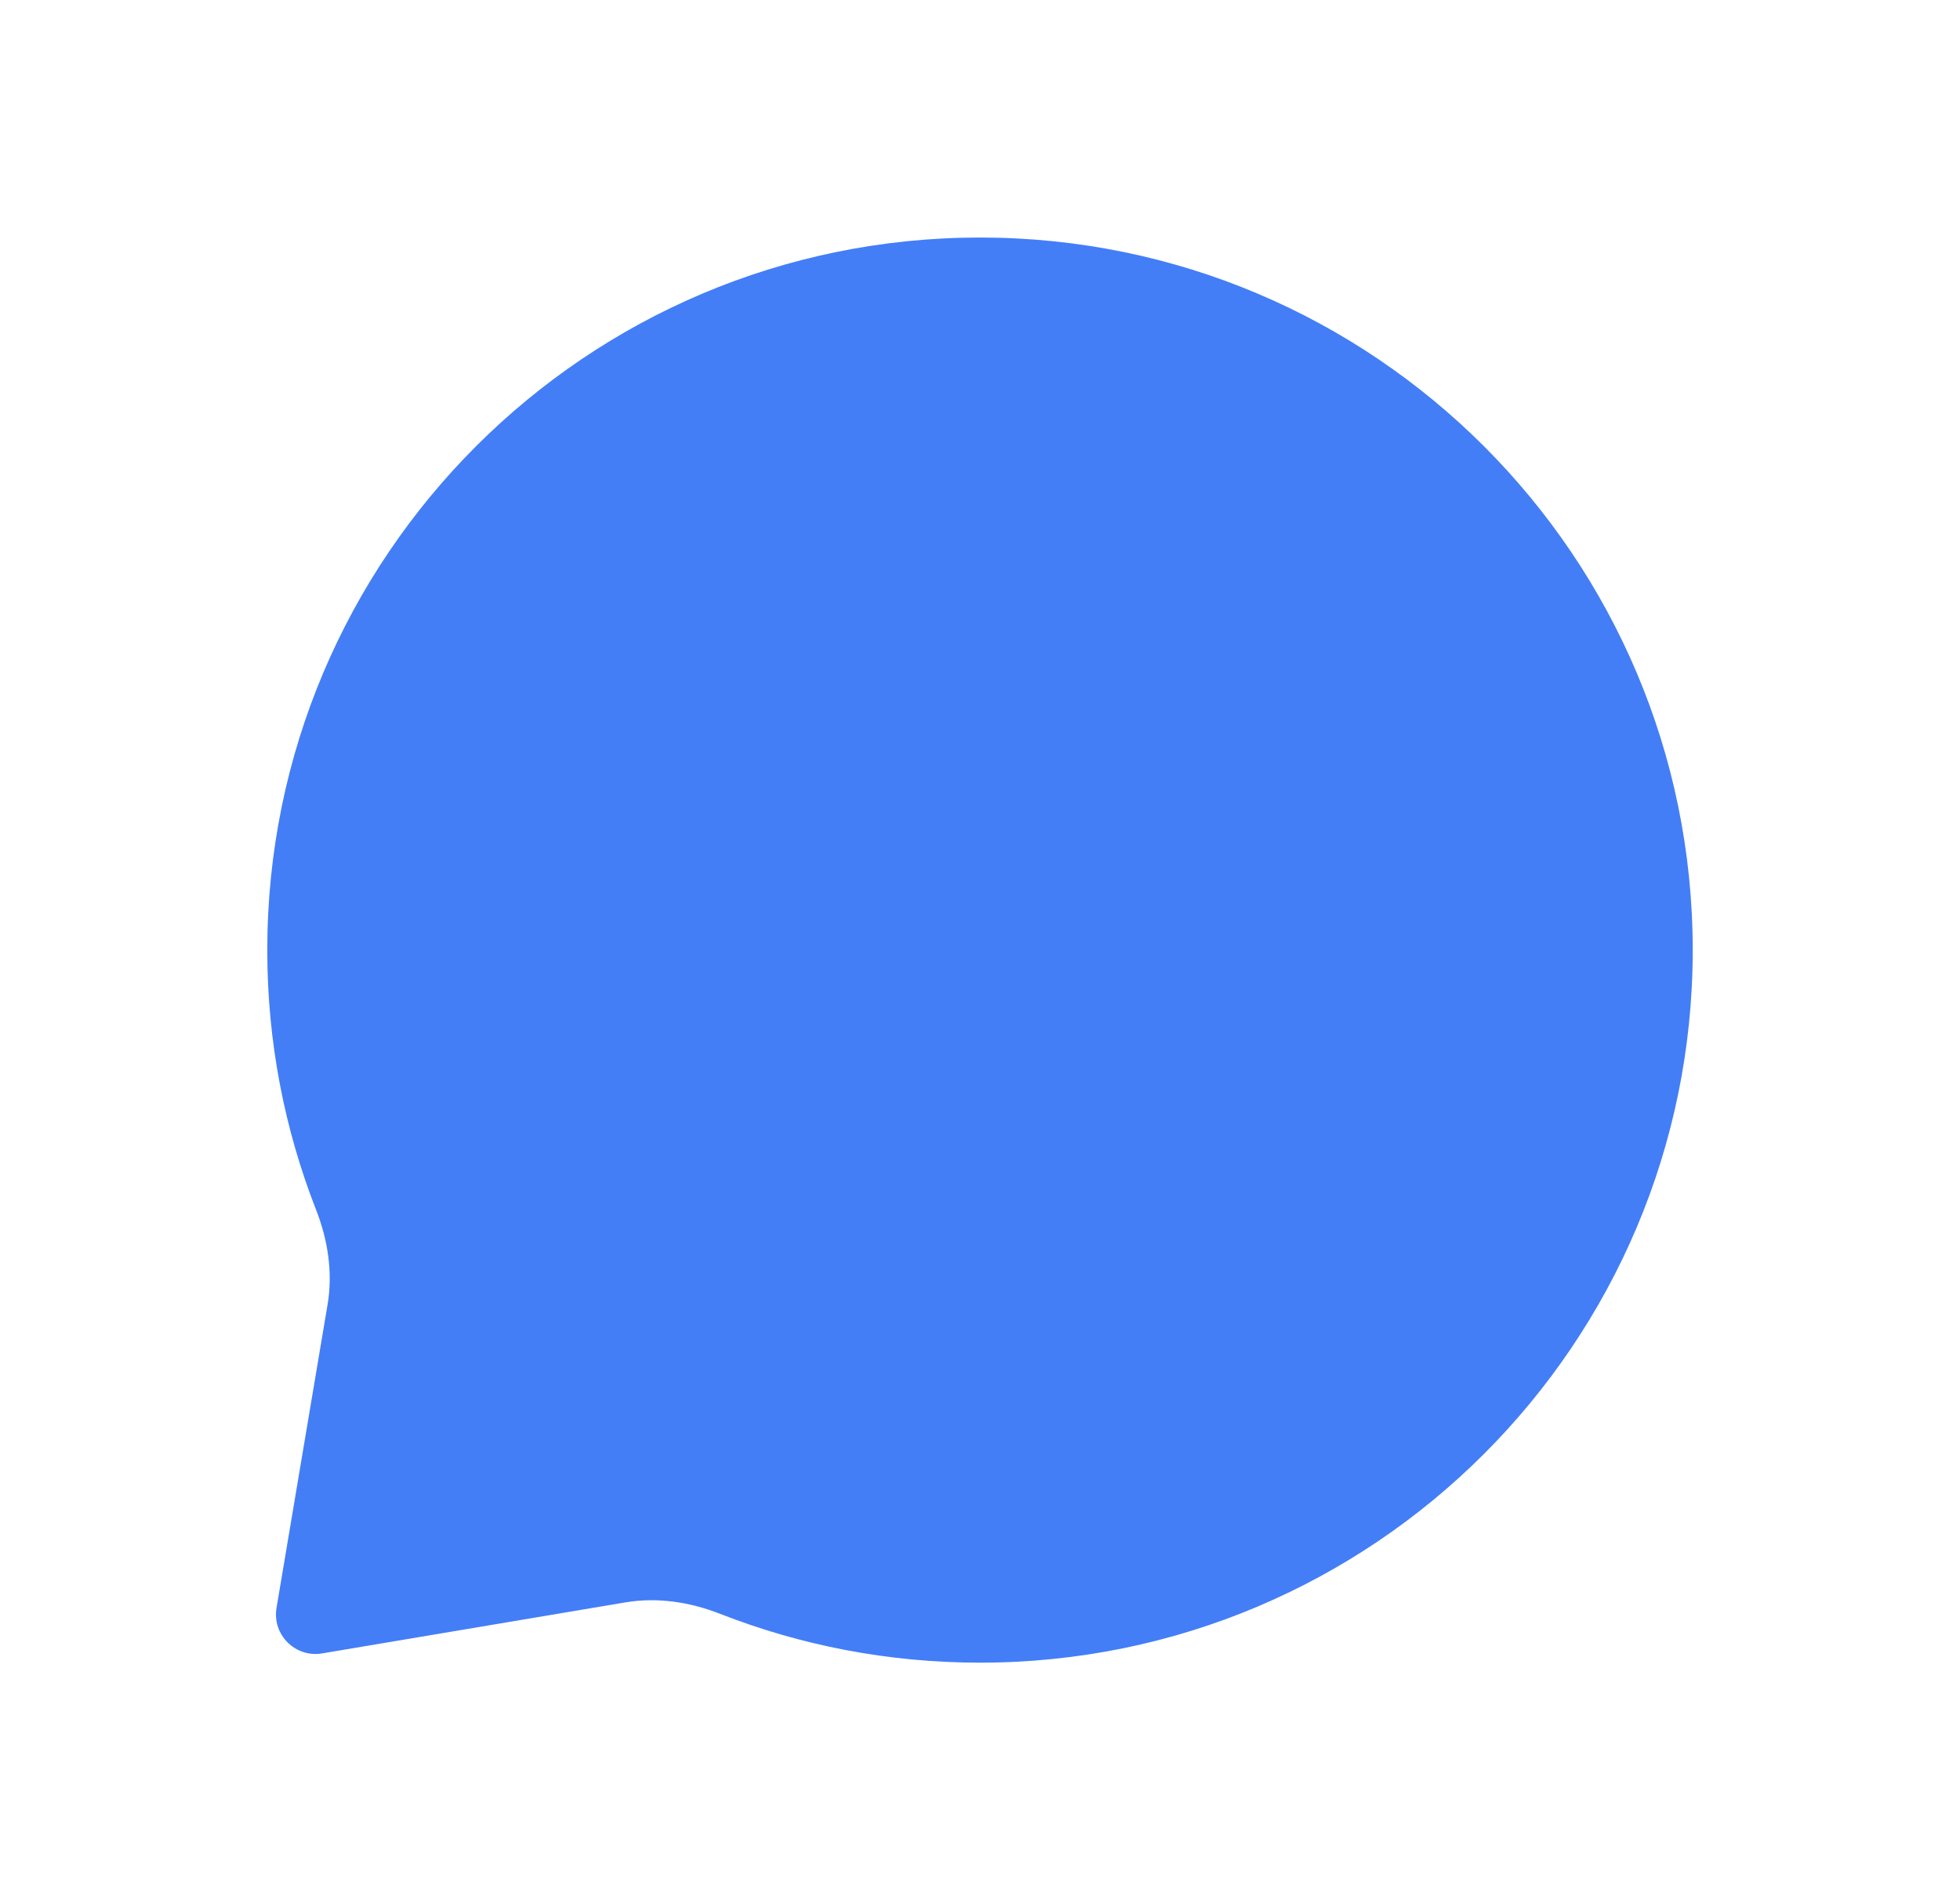 <svg width="33" height="32" viewBox="0 0 33 32" fill="none" xmlns="http://www.w3.org/2000/svg">
<g id="Icon">
<path id="Icon_2" d="M16.5 28C23.127 28 28.5 22.627 28.5 16C28.5 9.373 23.127 4 16.5 4C9.873 4 4.5 9.373 4.5 16C4.5 17.543 4.791 19.017 5.321 20.372C5.521 20.881 5.606 21.432 5.515 21.971L4.656 27.076C4.579 27.528 4.972 27.921 5.424 27.844L10.529 26.985C11.068 26.894 11.619 26.979 12.128 27.179C13.483 27.709 14.957 28 16.5 28Z" fill="#437EF7"/>
</g>
</svg>
